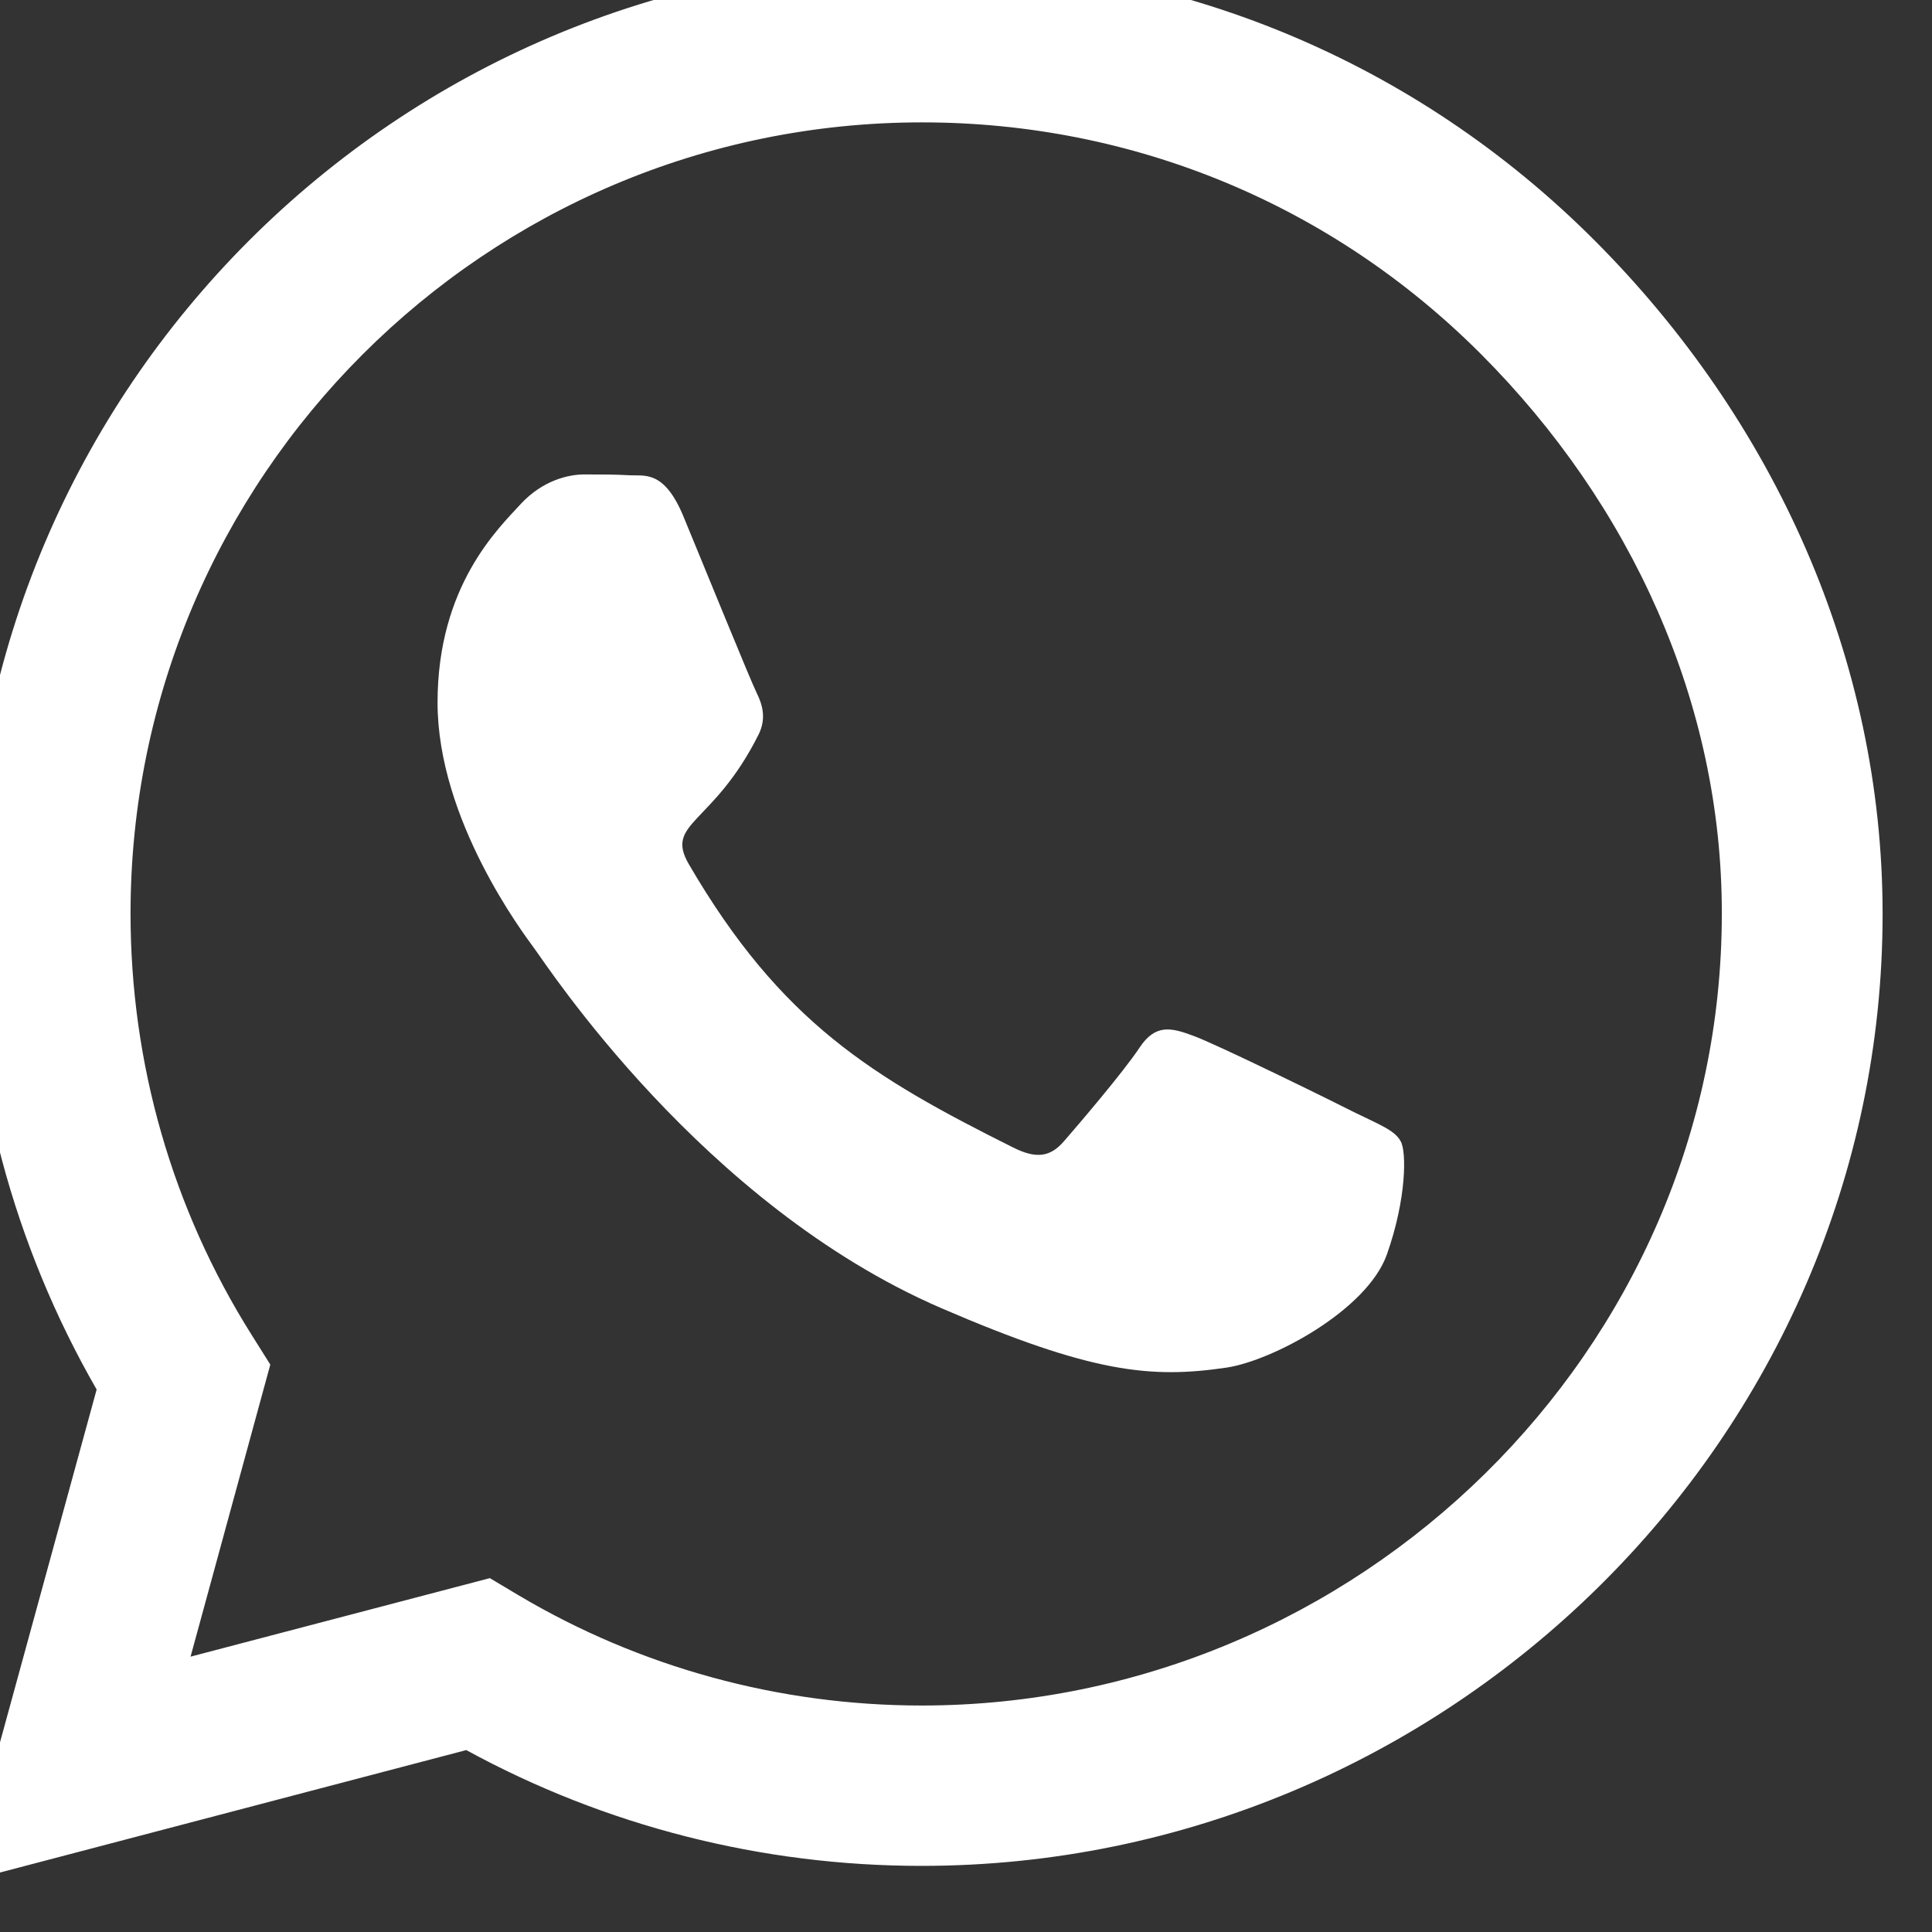 <svg width="44" height="44" viewBox="0 0 44 44" fill="none" xmlns="http://www.w3.org/2000/svg" xmlns:xlink="http://www.w3.org/1999/xlink">
<rect x="0" y="0" width="44" height="44" fill="#333333" stroke="none"/>
<path d="M36.322,5.482C32.23,1.381 26.781,-0.875 20.99,-0.875C9.037,-0.875 -0.689,8.852 -0.689,20.805C-0.689,24.623 0.307,28.354 2.201,31.645L-0.875,42.875L10.619,39.857C13.783,41.586 17.348,42.494 20.98,42.494L20.99,42.494C32.934,42.494 42.875,32.768 42.875,20.814C42.875,15.023 40.414,9.584 36.322,5.482L36.322,5.482ZM20.99,38.842C17.748,38.842 14.574,37.973 11.811,36.332L11.156,35.941L4.34,37.729L6.156,31.078L5.727,30.395C3.92,27.523 2.973,24.213 2.973,20.805C2.973,10.873 11.059,2.787 21,2.787C25.814,2.787 30.336,4.662 33.734,8.07C37.133,11.479 39.223,16 39.213,20.814C39.213,30.756 30.922,38.842 20.99,38.842L20.99,38.842ZM30.873,25.346C30.336,25.072 27.67,23.764 27.172,23.588C26.674,23.402 26.313,23.314 25.951,23.861C25.59,24.408 24.555,25.619 24.232,25.99C23.92,26.352 23.598,26.4 23.061,26.127C19.877,24.535 17.787,23.285 15.688,19.682C15.131,18.725 16.244,18.793 17.279,16.723C17.455,16.361 17.367,16.049 17.23,15.775C17.094,15.502 16.01,12.836 15.561,11.752C15.121,10.697 14.672,10.844 14.34,10.824C14.027,10.805 13.666,10.805 13.305,10.805C12.943,10.805 12.357,10.941 11.859,11.479C11.361,12.025 9.965,13.334 9.965,16C9.965,18.666 11.908,21.244 12.172,21.605C12.445,21.967 15.99,27.436 21.43,29.789C24.867,31.273 26.215,31.4 27.934,31.146C28.979,30.99 31.137,29.838 31.586,28.568C32.035,27.299 32.035,26.215 31.898,25.99C31.771,25.746 31.41,25.609 30.873,25.346Z" fill="#FFFFFF"/>
</svg>

